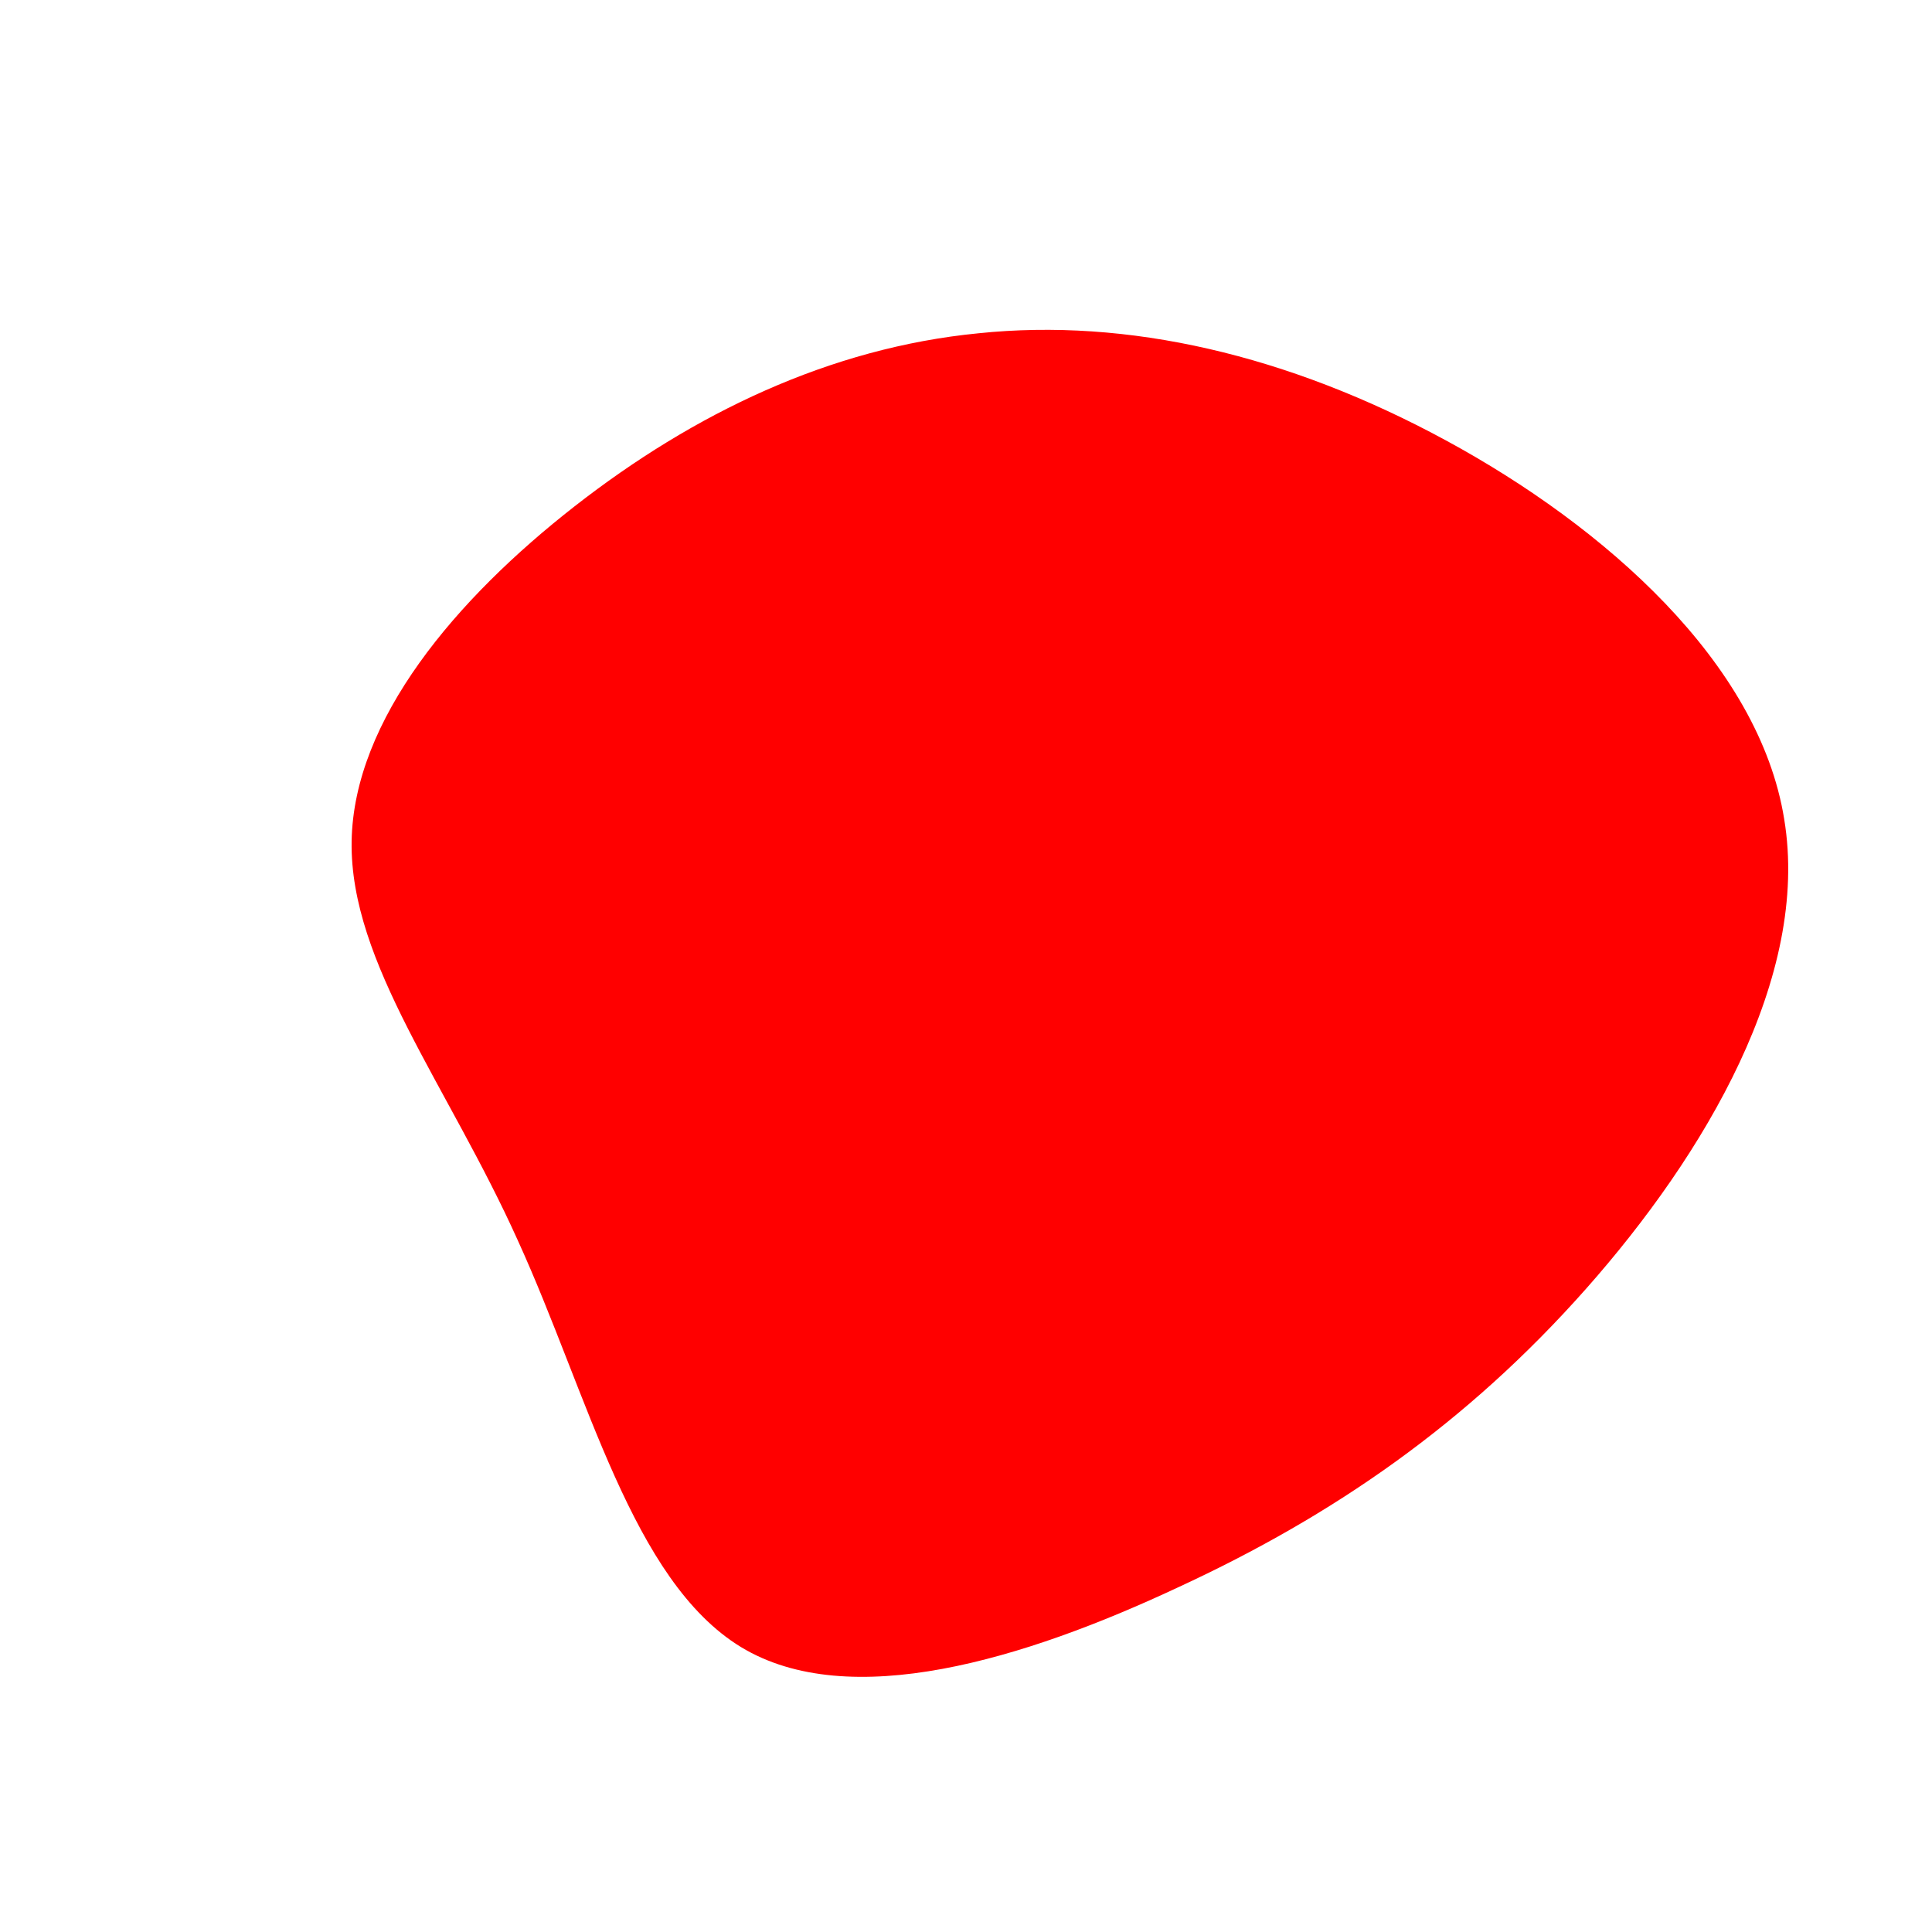<svg viewBox="0 0 200 200" xmlns="http://www.w3.org/2000/svg">
  <path fill="red" d="M49.7,-54.4C66.1,-45.5,82.1,-31.4,84.7,-15.2C87.4,1.1,76.5,19.5,64.2,33.4C51.8,47.4,38,56.9,22,64.3C6,71.8,-12.1,77.3,-23.3,70.5C-34.6,63.6,-39.1,44.4,-46.4,28.4C-53.6,12.4,-63.8,-0.3,-63.6,-12.9C-63.4,-25.5,-52.8,-38,-40.5,-47.6C-28.2,-57.2,-14.1,-64,1.3,-65.5C16.7,-67.1,33.3,-63.3,49.7,-54.4Z" transform="translate(100 100)" />
</svg>
